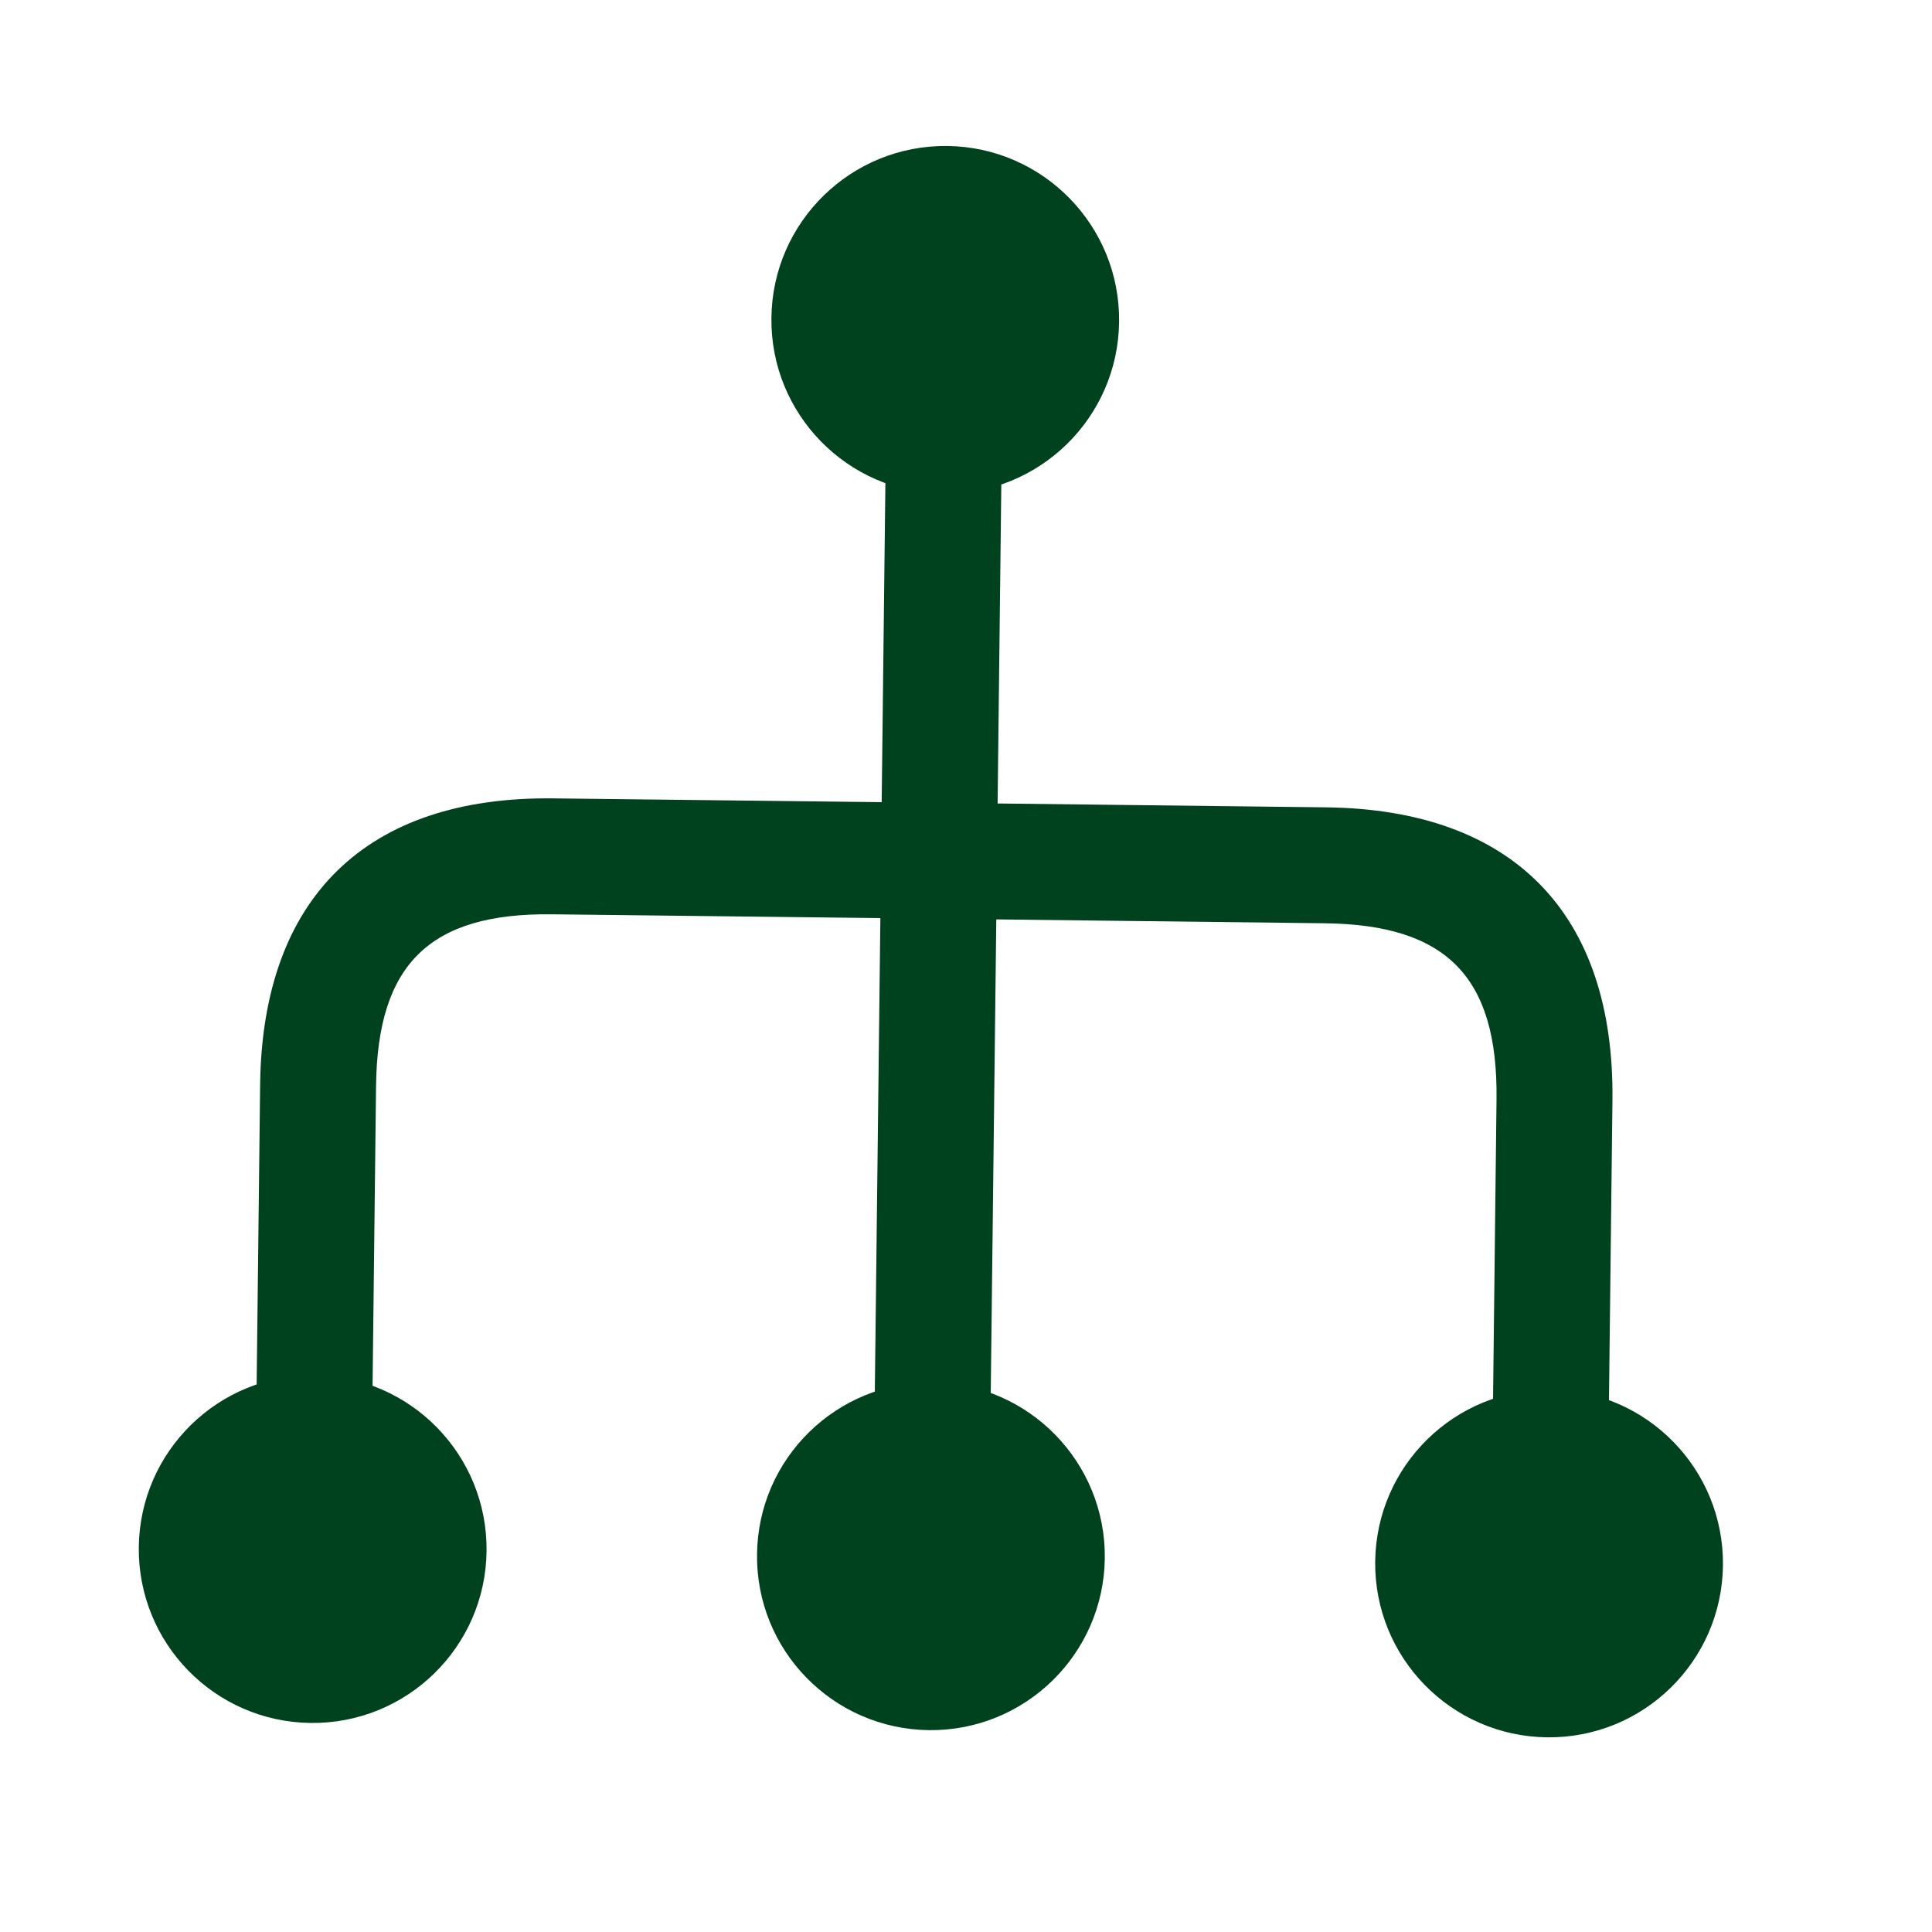 <svg width="25" height="25" viewBox="0 0 25 25" fill="none" xmlns="http://www.w3.org/2000/svg">
<path d="M9.796 20.112C9.781 21.354 10.777 22.373 12.02 22.388C13.262 22.402 14.281 21.407 14.296 20.164C14.31 18.922 13.314 17.903 12.072 17.888C10.829 17.874 9.81 18.869 9.796 20.112Z" fill="#00421D"/>
<path d="M17.795 20.205C17.781 21.447 18.776 22.466 20.019 22.481C21.262 22.495 22.28 21.5 22.295 20.257C22.309 19.015 21.314 17.995 20.071 17.981C18.829 17.967 17.81 18.962 17.795 20.205Z" fill="#00421D"/>
<path d="M1.796 20.019C1.782 21.262 2.777 22.28 4.02 22.295C5.263 22.309 6.282 21.314 6.296 20.071C6.31 18.829 5.315 17.81 4.072 17.795C2.83 17.781 1.811 18.776 1.796 20.019Z" fill="#00421D"/>
<path d="M9.982 4.113C9.967 5.355 10.963 6.374 12.205 6.389C13.448 6.403 14.467 5.408 14.481 4.165C14.496 2.923 13.5 1.904 12.258 1.889C11.015 1.875 9.996 2.87 9.982 4.113Z" fill="#00421D"/>
<path d="M11.307 19.129C11.303 19.539 11.639 19.883 12.049 19.888C12.459 19.893 12.803 19.557 12.807 19.147L12.892 11.897L17.141 11.947C18.721 11.965 19.383 12.643 19.365 14.223L19.307 19.222C19.302 19.632 19.638 19.976 20.048 19.981C20.458 19.986 20.802 19.65 20.807 19.24L20.865 14.24C20.893 11.82 19.578 10.475 17.159 10.447L12.909 10.397L12.97 5.148C12.975 4.738 12.639 4.394 12.229 4.389C11.819 4.384 11.475 4.72 11.47 5.13L11.409 10.38L7.159 10.331C4.739 10.303 3.394 11.617 3.366 14.037L3.308 19.037C3.303 19.446 3.639 19.79 4.049 19.795C4.459 19.8 4.803 19.464 4.808 19.054L4.866 14.054C4.884 12.474 5.562 11.812 7.142 11.831L11.392 11.88L11.307 19.129Z" fill="#00421D"/>
</svg>
